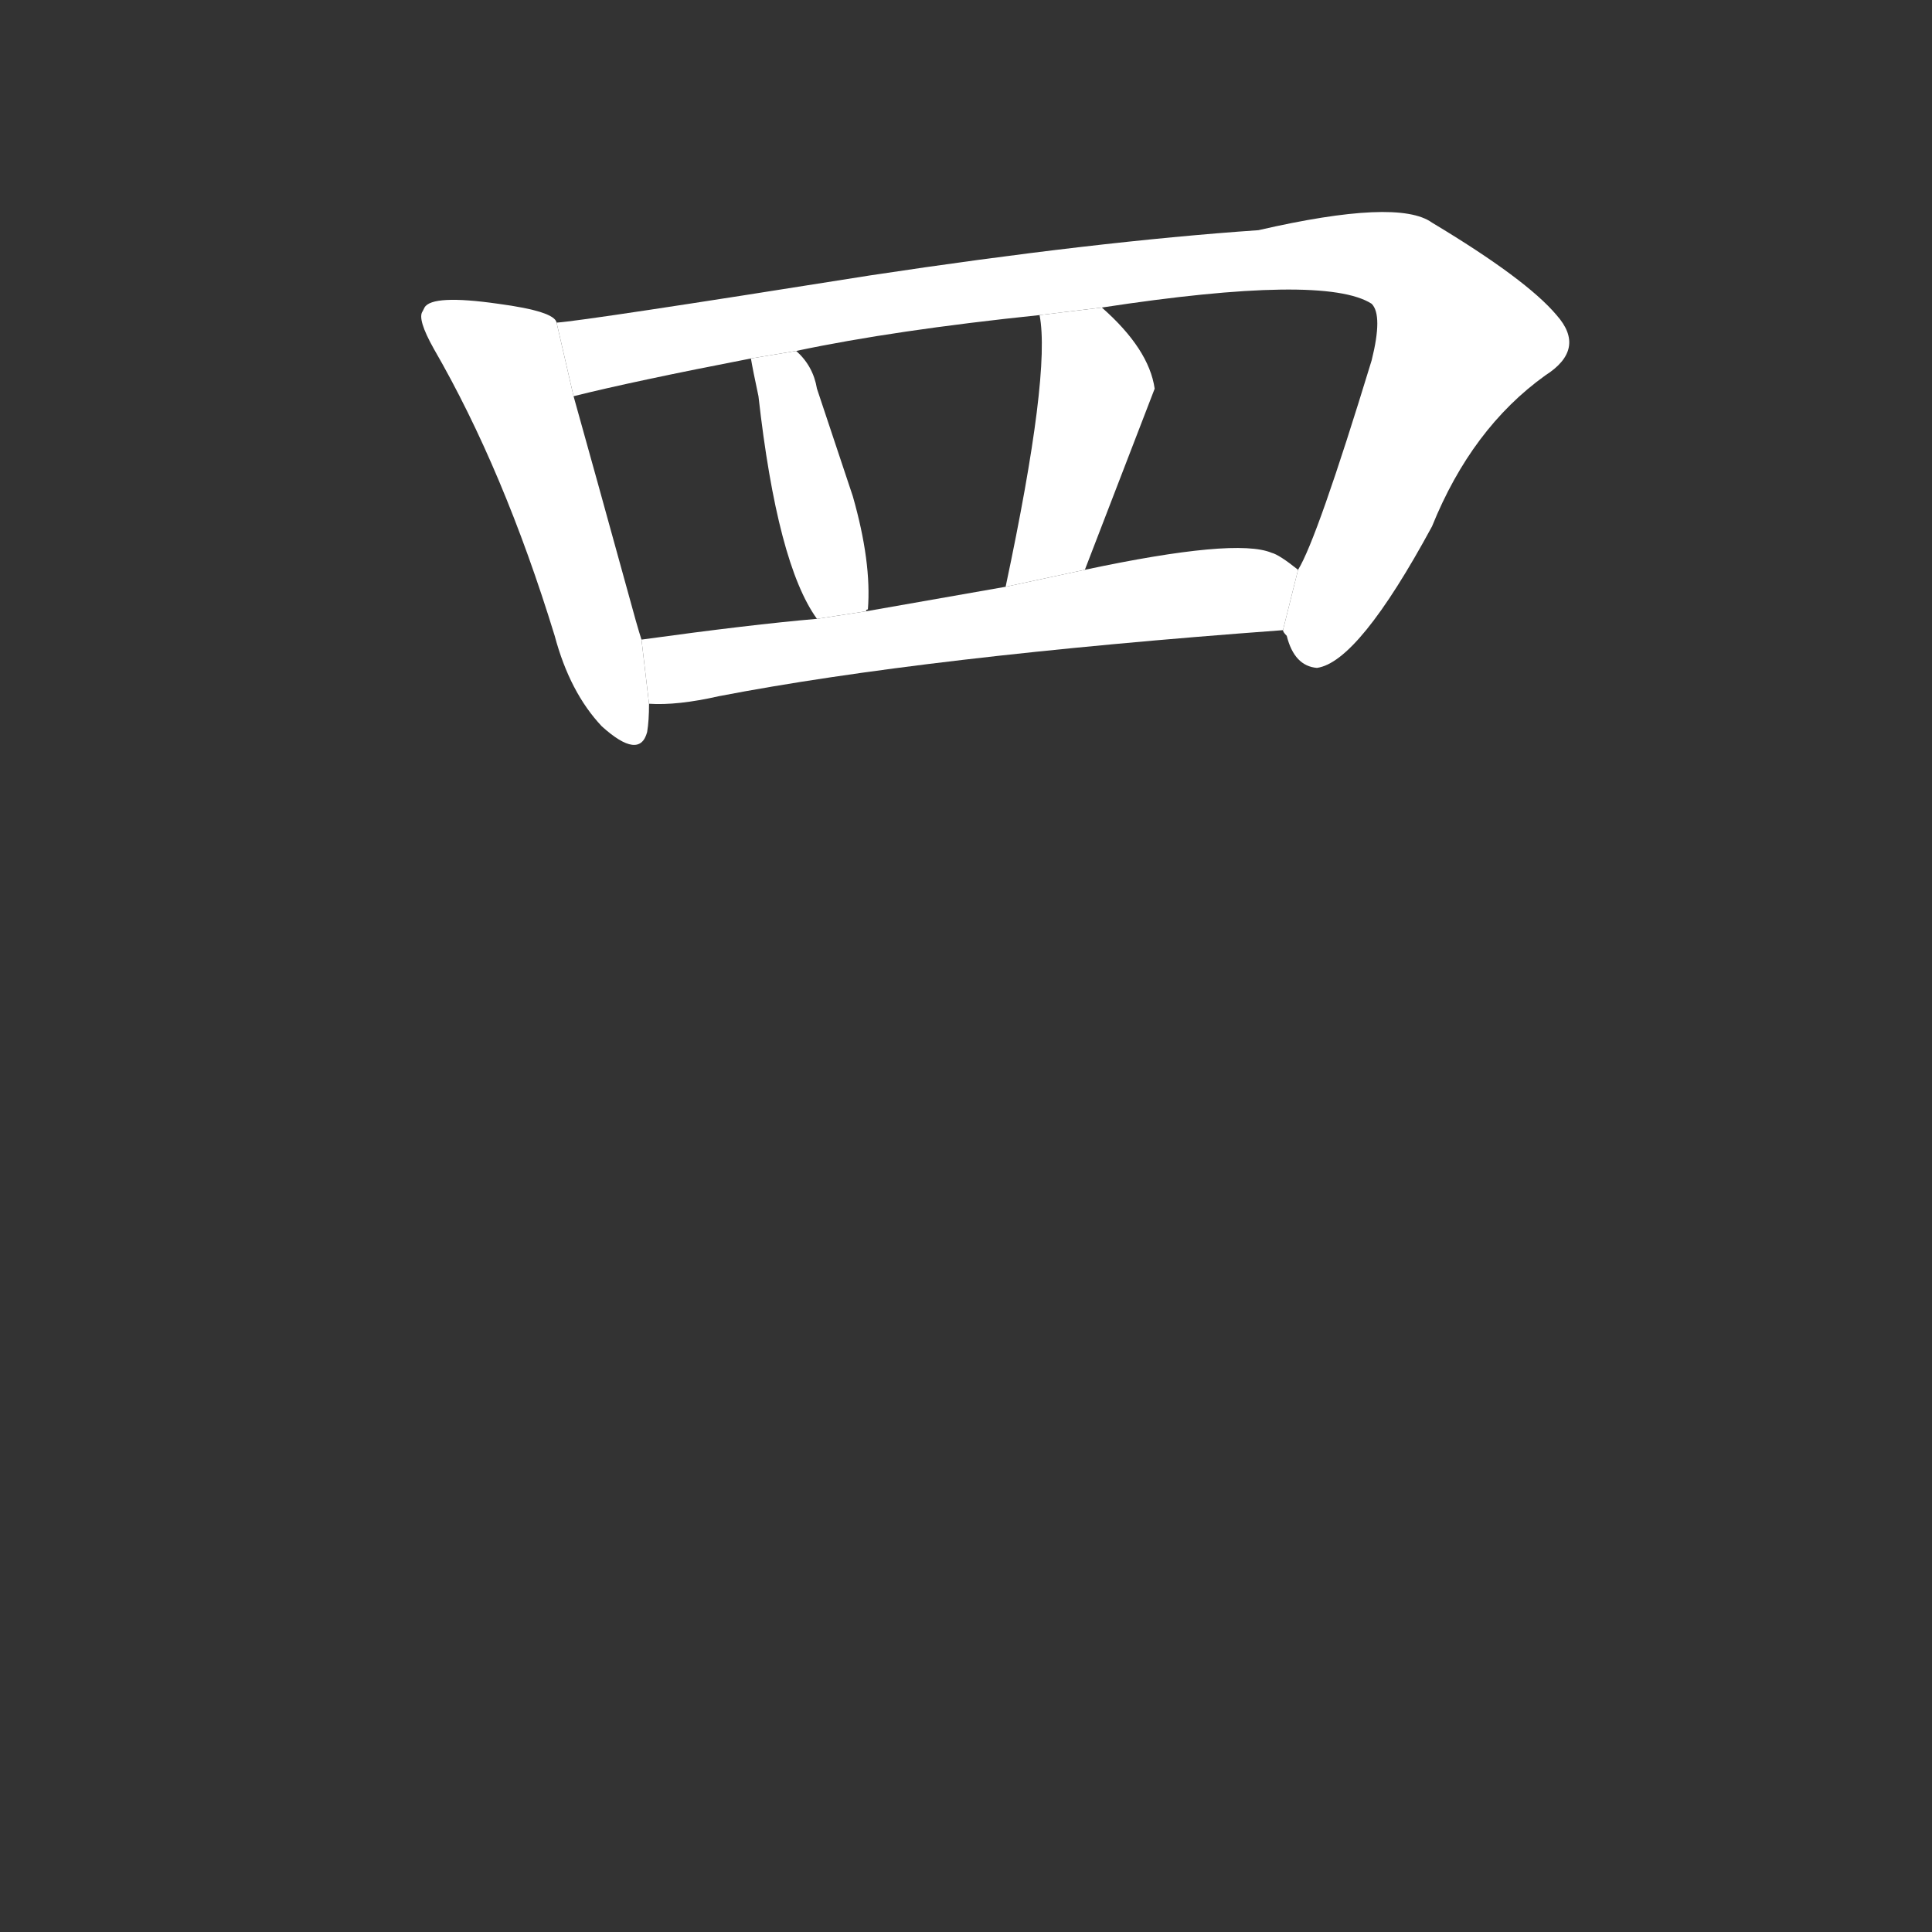<!-- u7f52_wang3_radical_122 -->
<!-- 7F52 -->
<!--  -->
<!--  -->
<svg viewBox="0 0 1024 1024">
  <rect x="0" y="0" width="1024" height="1024" fill="#333333" stroke="none"/>
  <g transform="scale(1, -1) translate(0, -900)">
    <path fill="#FFFFFF" d="M 295 729 Q 294 735 264 739 Q 229 744 225 737 L 224 735 Q 221 731 230 715 Q 267 651 294 563 Q 302 533 319 515 Q 339 497 343 512 Q 344 518 344 527 L 340 561 Q 339 564 337 571 Q 313 658 304 690 L 295 729 Z"></path>
    <path fill="#FFFFFF" d="M 680 566 Q 680 565 682 563 Q 686 547 698 546 Q 720 549 759 621 Q 780 673 819 701 Q 841 715 825 733 Q 809 752 759 782 Q 741 795 667 778 Q 580 772 461 754 Q 310 730 295 729 L 304 690 Q 336 698 398 710 L 422 714 Q 474 725 551 733 L 584 737 Q 702 755 727 739 Q 733 733 727 709 Q 698 614 688 598 L 680 566 Z"></path>
    <path fill="#FFFFFF" d="M 459 576 Q 459 577 460 577 Q 462 602 452 637 L 433 694 Q 431 706 422 714 L 398 710 Q 399 704 402 690 Q 412 601 433 572 L 459 576 Z"></path>
    <path fill="#FFFFFF" d="M 575 598 L 612 694 Q 609 715 584 737 L 551 733 Q 557 702 533 589 L 575 598 Z"></path>
    <path fill="#FFFFFF" d="M 344 527 Q 359 526 381 531 Q 490 552 680 566 L 688 598 Q 678 606 674 607 Q 655 615 575 598 L 533 589 L 459 576 L 433 572 Q 398 569 340 561 L 344 527 Z"></path>
  </g>
</svg>
